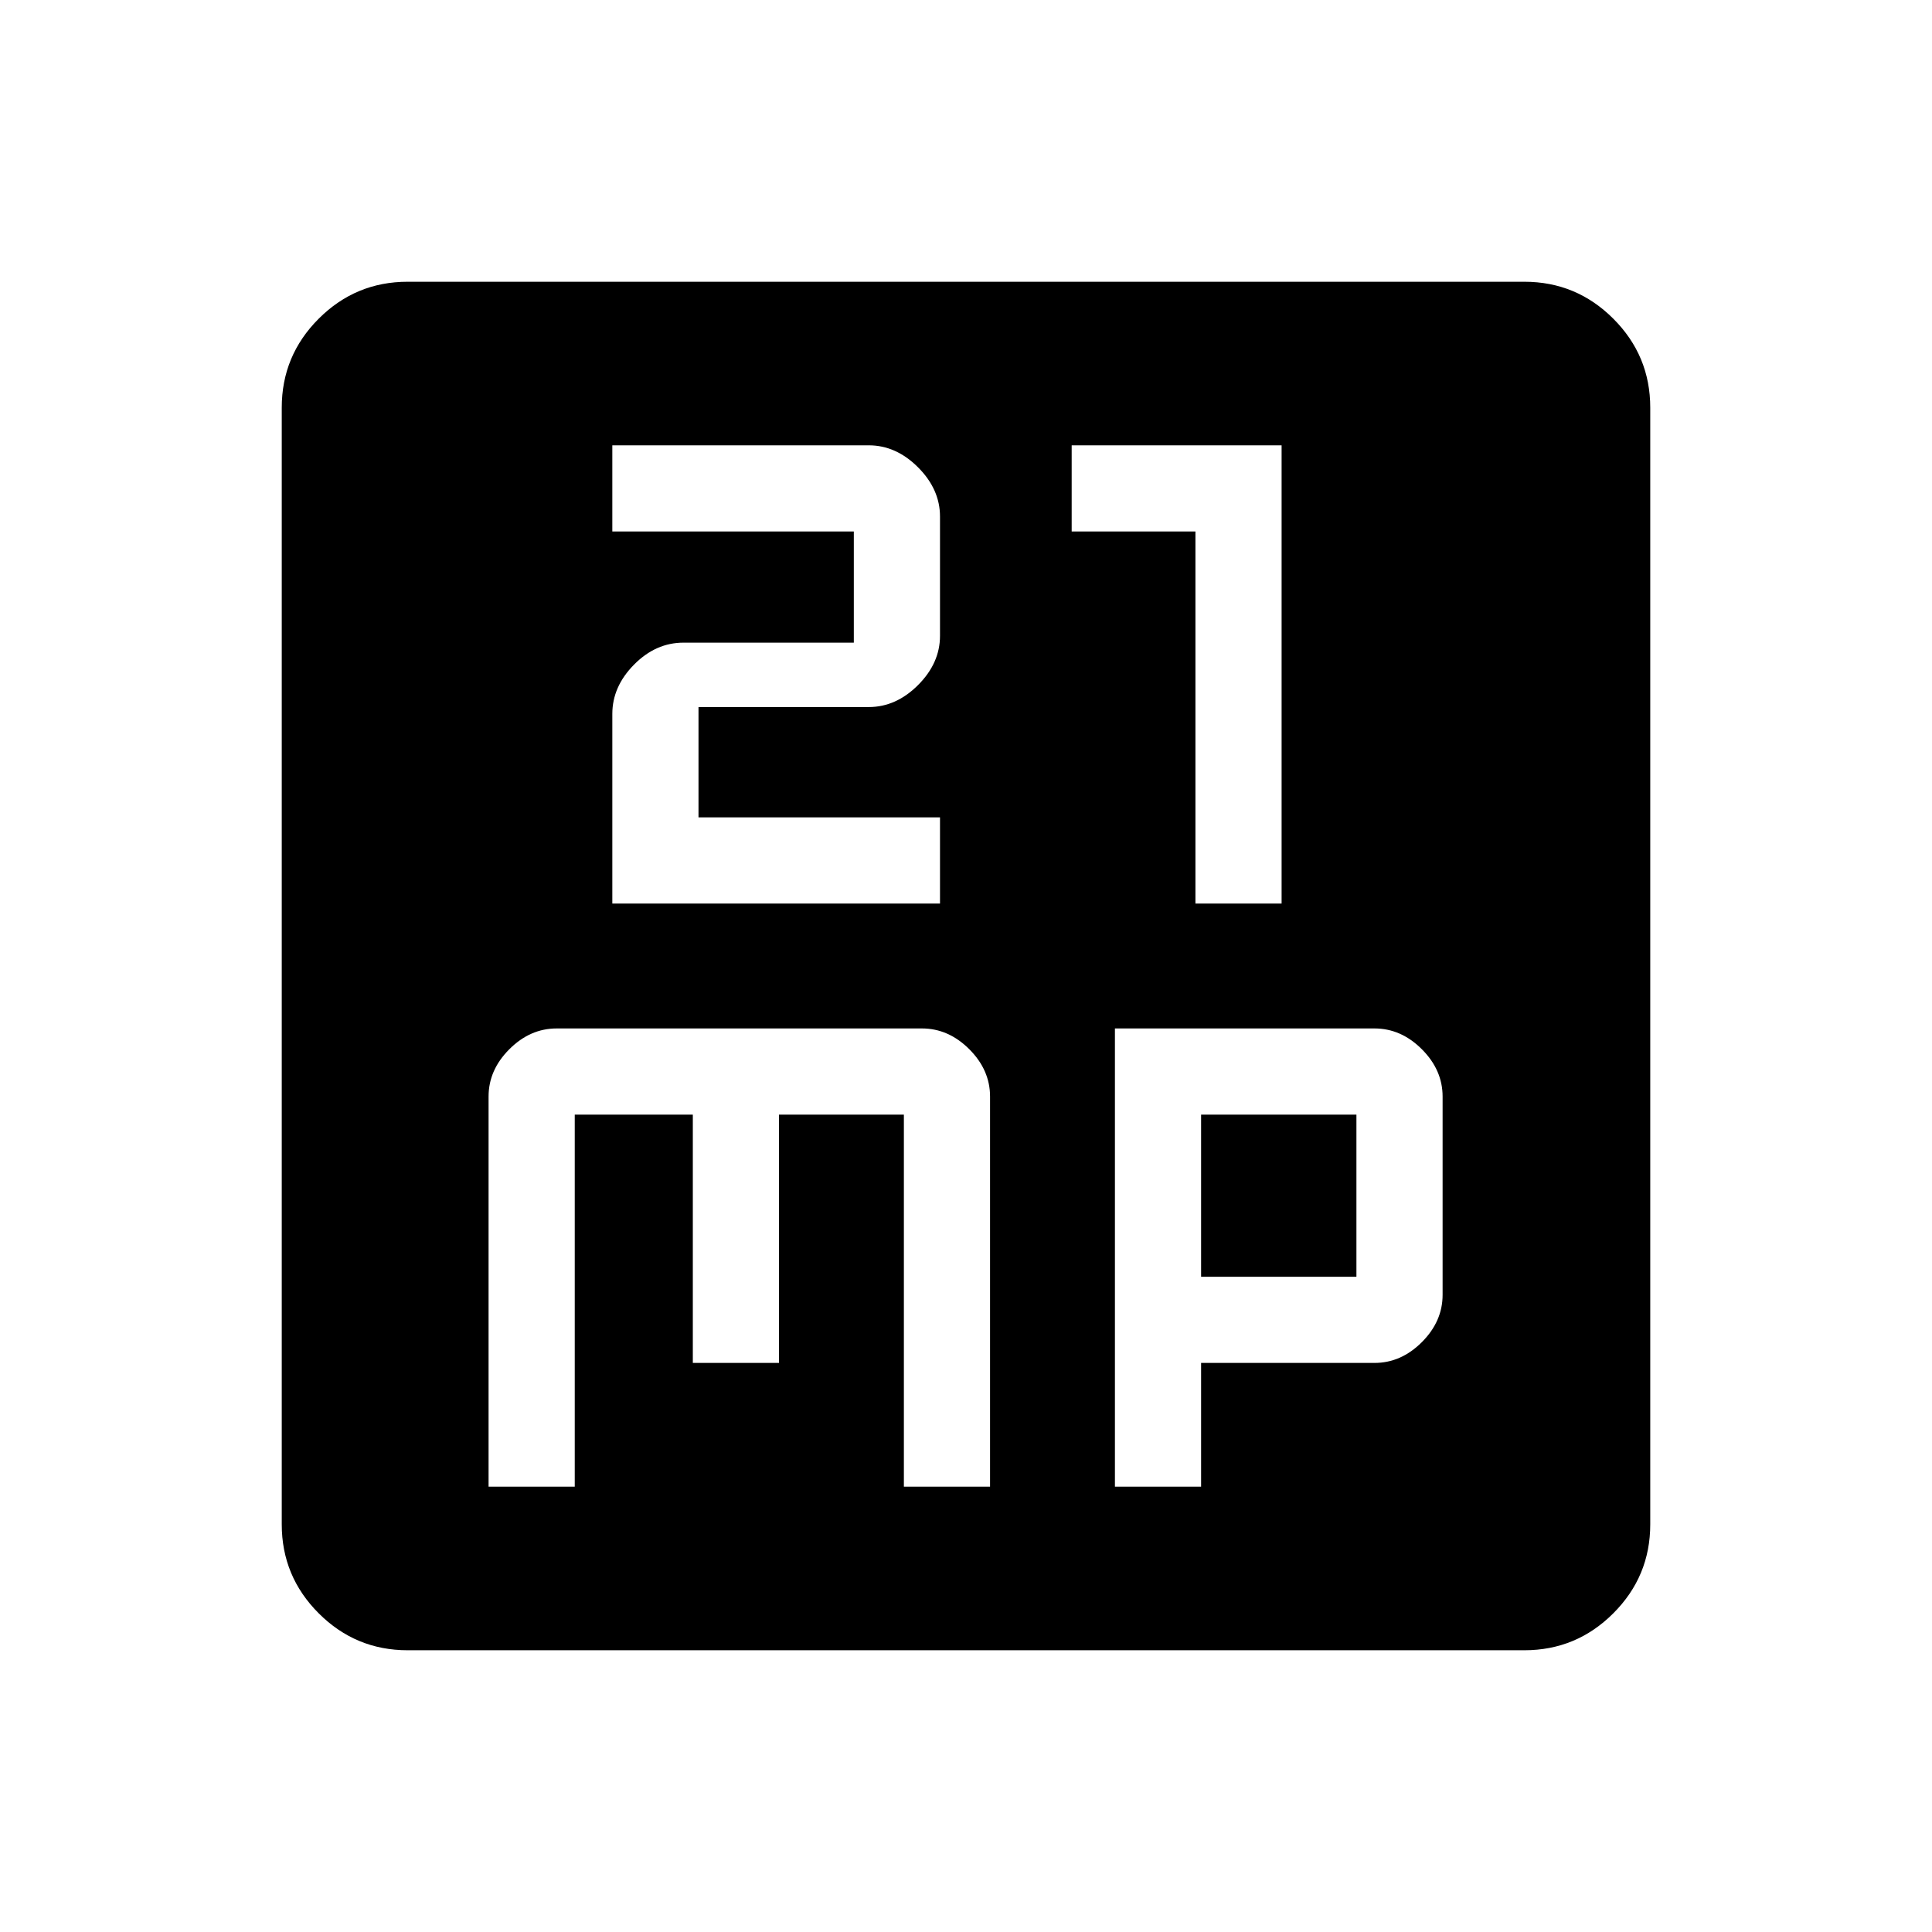 <svg xmlns="http://www.w3.org/2000/svg" height="40" viewBox="0 -960 960 960" width="40"><path d="M304.26-511.03h162.82v-42.82h-120v-54.82h84.61q13.55 0 24.47-10.91 10.92-10.92 10.92-24.47v-59.28q0-13.55-10.92-24.47-10.92-10.92-24.47-10.92H304.26v42.82h120v55.23h-84.62q-13.81 0-24.59 10.92-10.79 10.92-10.79 24.47v94.25Zm289.74 0h42.82v-227.69H532.51v42.82H594v184.87ZM242.77-221.28h42.82v-184.87h58.67v123.38h42.82v-123.38h62.05v184.87h42.82v-193.85q0-13.2-10.32-23.52t-23.53-10.32H276.62q-13.21 0-23.53 10.32t-10.32 23.52v193.85Zm311.23 0h42.82v-61.49h86.15q13.21 0 23.53-10.32t10.32-23.53v-98.51q0-13.2-10.32-23.52t-23.53-10.32H554v227.69Zm42.82-104.31v-80.56H674v80.56h-77.18ZM202.56-140q-25.84 0-44.2-18.36Q140-176.72 140-202.56v-554.88q0-25.84 18.36-44.2Q176.72-820 202.56-820h554.88q25.84 0 44.2 18.36Q820-783.28 820-757.44v554.88q0 25.84-18.36 44.2Q783.28-140 757.44-140H202.56Z"/></svg>